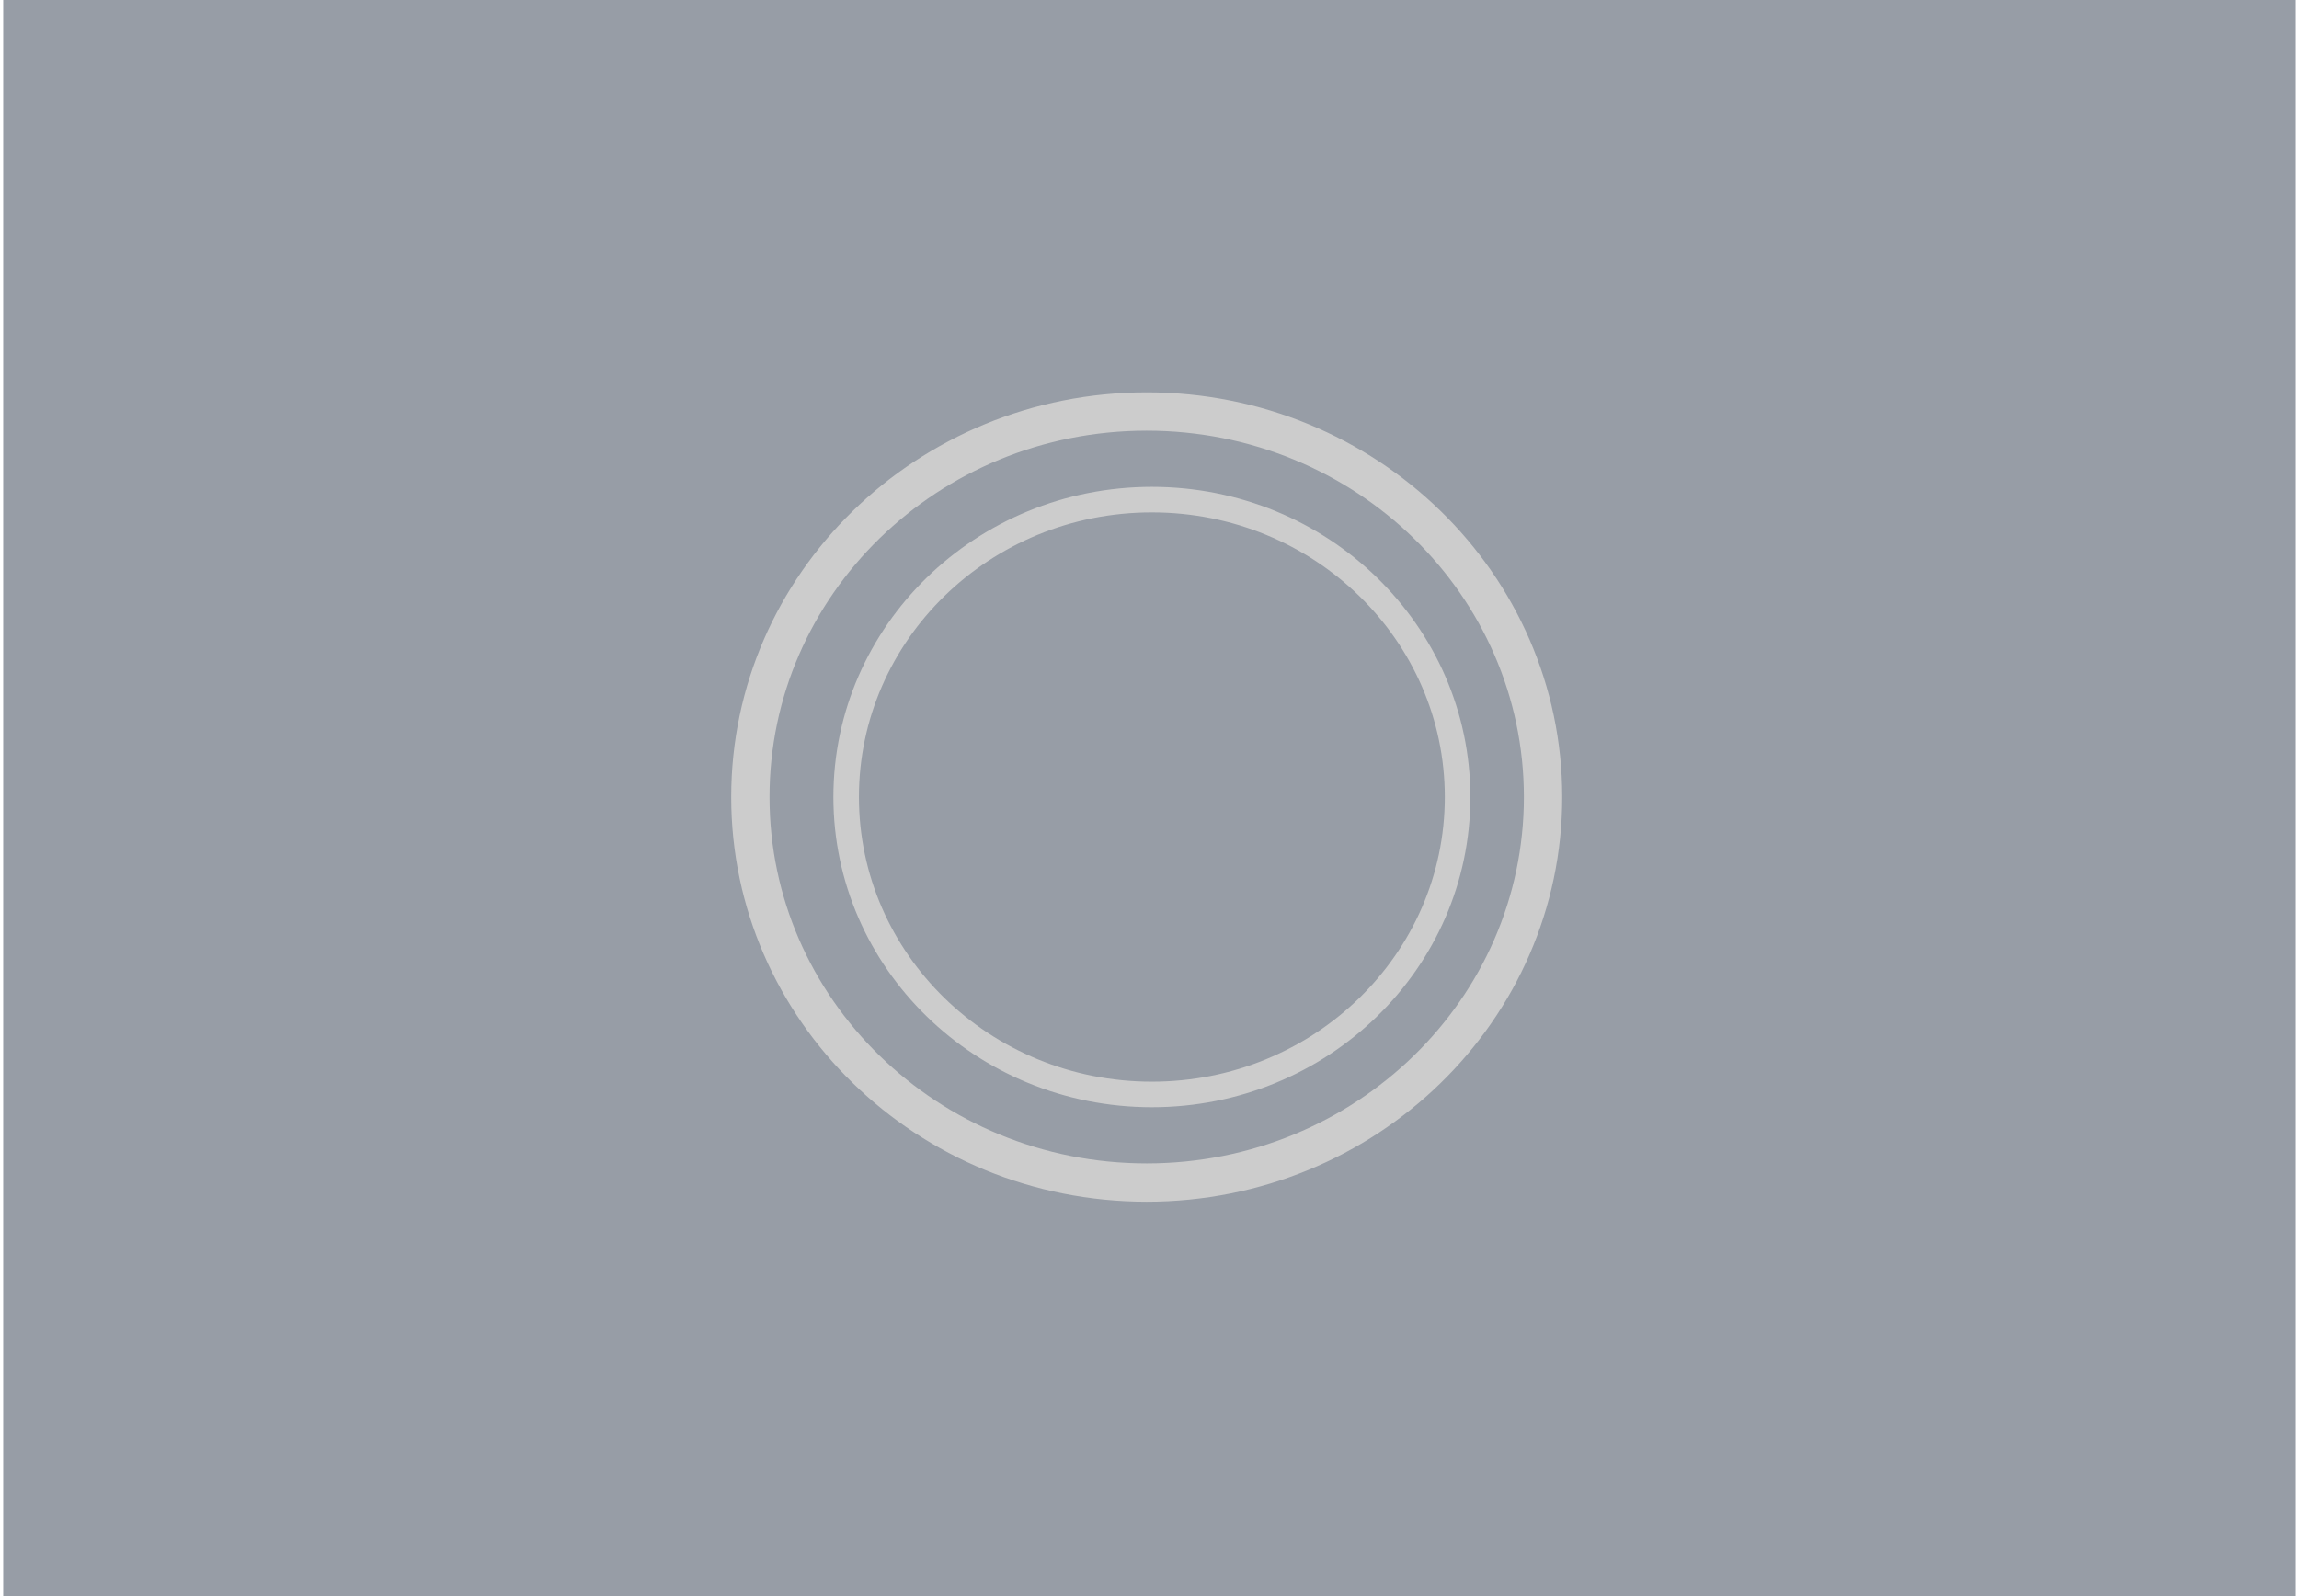 <svg width="360" height="250" viewBox="0 0 360 250" fill="none" xmlns="http://www.w3.org/2000/svg">
<rect x="0.5" width="359" height="250" fill="#979DA6"/>
<path d="M241.625 124.839C241.625 158.115 213.913 185.224 179.563 185.224C145.212 185.224 117.5 158.115 117.5 124.839C117.5 91.563 145.212 64.454 179.563 64.454C213.913 64.454 241.625 91.563 241.625 124.839Z" stroke="#CCCCCC" stroke-width="6"/>
<path d="M228.242 124.839C228.242 150.518 206.859 171.423 180.371 171.423C153.884 171.423 132.501 150.518 132.501 124.839C132.501 99.16 153.884 78.255 180.371 78.255C206.859 78.255 228.242 99.16 228.242 124.839Z" stroke="#CCCCCC" stroke-width="4"/>
</svg>
